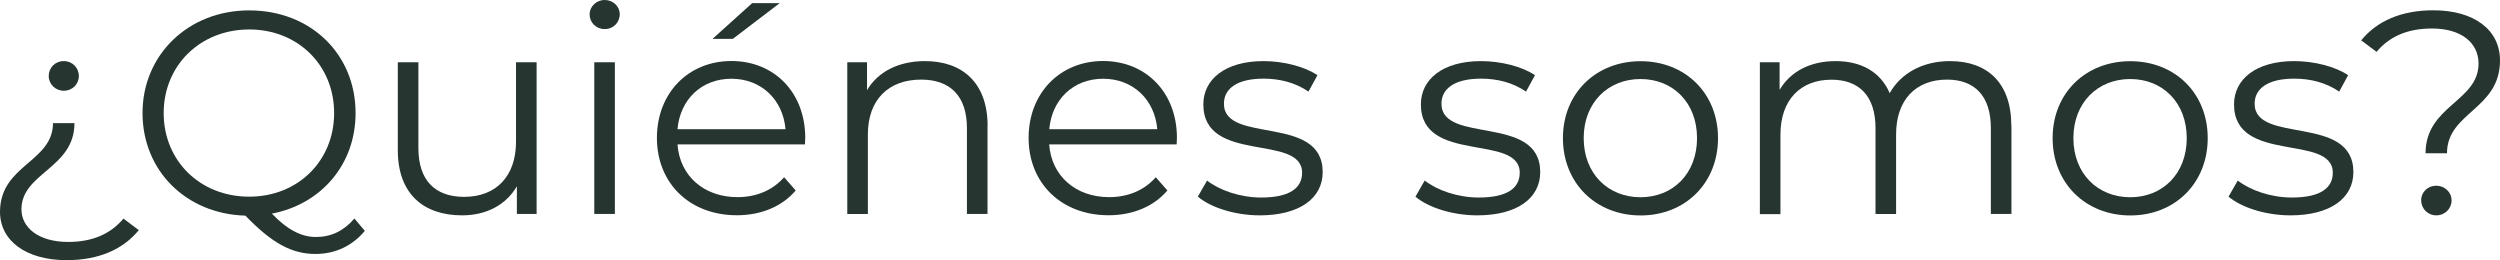 <?xml version="1.0" encoding="UTF-8"?>
<svg id="Capa_2" data-name="Capa 2" xmlns="http://www.w3.org/2000/svg" viewBox="0 0 262.25 27.28">
  <defs>
    <style>
      .cls-1 {
        fill: #263530;
      }
    </style>
  </defs>
  <g id="Slide_1" data-name="Slide 1">
    <g id="Menú_redondeado" data-name="Menú redondeado">
      <g id="Headline">
        <g id="Quiénes_somos" data-name="Quiénes somos">
          <g>
            <path class="cls-1" d="M0,22.2c.03-4.93,5.53-5.17,5.56-9.28h2.25c0,4.75-5.56,5.2-5.56,9.04,0,1.91,1.79,3.42,4.89,3.42,2.58,0,4.47-.85,5.81-2.45l1.61,1.21c-1.64,2-4.16,3.15-7.57,3.15-4.26,0-6.99-2.03-6.99-5.08ZM5.11,7.98c0-.88.67-1.57,1.58-1.57s1.58.7,1.58,1.57-.7,1.54-1.58,1.54-1.58-.7-1.58-1.54Z"/>
            <path class="cls-1" d="M38.27,24.22c-1.31,1.57-3.1,2.42-5.17,2.42-2.49,0-4.56-1.12-7.36-4.02-6.23-.18-10.79-4.72-10.79-10.77S19.7,1.09,26.14,1.09s11.16,4.57,11.16,10.77c0,5.41-3.62,9.56-8.78,10.55,1.61,1.69,3.1,2.45,4.62,2.45,1.61,0,2.92-.64,4.04-1.94l1.09,1.3ZM26.14,20.63c5.11,0,8.91-3.75,8.91-8.77s-3.8-8.77-8.91-8.77-8.97,3.75-8.97,8.77,3.83,8.77,8.97,8.77Z"/>
            <path class="cls-1" d="M56.29,6.53v15.91h-2.07v-2.9c-1.12,1.94-3.19,3.05-5.74,3.05-4.07,0-6.75-2.27-6.75-6.83V6.53h2.16v9.01c0,3.39,1.76,5.11,4.8,5.11,3.34,0,5.44-2.15,5.44-5.78V6.53h2.16Z"/>
            <path class="cls-1" d="M61.85,1.51c0-.82.7-1.51,1.58-1.51s1.58.67,1.58,1.48c0,.88-.67,1.57-1.58,1.57s-1.58-.7-1.58-1.54ZM62.34,6.53h2.16v15.91h-2.16V6.53Z"/>
            <path class="cls-1" d="M84.44,15.15h-13.37c.24,3.33,2.8,5.53,6.29,5.53,1.95,0,3.68-.7,4.89-2.09l1.22,1.39c-1.43,1.69-3.65,2.6-6.17,2.6-4.99,0-8.39-3.39-8.39-8.11s3.31-8.07,7.81-8.07,7.75,3.3,7.75,8.07c0,.18-.03.42-.03.67ZM71.06,13.55h11.34c-.27-3.11-2.55-5.29-5.68-5.29s-5.38,2.18-5.65,5.29ZM76.87,4.08h-2.13l4.16-3.75h2.89l-4.92,3.75Z"/>
            <path class="cls-1" d="M103.59,13.22v9.22h-2.16v-9.01c0-3.36-1.76-5.08-4.8-5.08-3.44,0-5.59,2.12-5.59,5.75v8.35h-2.16V6.53h2.07v2.93c1.15-1.94,3.31-3.05,6.08-3.05,3.89,0,6.57,2.24,6.57,6.8Z"/>
            <path class="cls-1" d="M123.43,15.15h-13.37c.24,3.33,2.8,5.53,6.29,5.53,1.95,0,3.68-.7,4.89-2.09l1.22,1.39c-1.43,1.69-3.65,2.6-6.17,2.6-4.98,0-8.39-3.39-8.39-8.11s3.31-8.07,7.81-8.07,7.75,3.3,7.75,8.07c0,.18-.03.42-.03.67ZM110.06,13.55h11.34c-.27-3.11-2.55-5.29-5.68-5.29s-5.38,2.18-5.65,5.29Z"/>
            <path class="cls-1" d="M125.65,20.63l.97-1.69c1.28,1,3.44,1.78,5.68,1.78,3.04,0,4.29-1.03,4.29-2.6,0-4.14-10.36-.88-10.36-7.17,0-2.6,2.25-4.54,6.32-4.54,2.07,0,4.32.57,5.65,1.48l-.94,1.72c-1.4-.97-3.07-1.36-4.71-1.36-2.89,0-4.16,1.12-4.16,2.63,0,4.29,10.36,1.06,10.36,7.17,0,2.75-2.43,4.54-6.6,4.54-2.64,0-5.2-.85-6.5-1.97Z"/>
            <path class="cls-1" d="M148.48,20.63l.97-1.69c1.28,1,3.43,1.78,5.68,1.78,3.04,0,4.29-1.03,4.29-2.6,0-4.14-10.37-.88-10.37-7.17,0-2.6,2.25-4.54,6.32-4.54,2.07,0,4.32.57,5.65,1.48l-.94,1.72c-1.4-.97-3.07-1.36-4.71-1.36-2.89,0-4.16,1.12-4.16,2.63,0,4.29,10.36,1.06,10.36,7.17,0,2.75-2.43,4.54-6.6,4.54-2.64,0-5.2-.85-6.5-1.97Z"/>
            <path class="cls-1" d="M163.95,14.49c0-4.72,3.47-8.07,8.15-8.07s8.12,3.36,8.12,8.07-3.43,8.11-8.12,8.11-8.15-3.39-8.15-8.11ZM178.02,14.49c0-3.72-2.52-6.2-5.93-6.2s-5.96,2.48-5.96,6.2,2.55,6.2,5.96,6.2,5.93-2.48,5.93-6.2Z"/>
            <path class="cls-1" d="M211,13.22v9.22h-2.16v-9.01c0-3.36-1.7-5.08-4.59-5.08-3.28,0-5.35,2.12-5.35,5.75v8.35h-2.16v-9.01c0-3.36-1.7-5.08-4.62-5.08-3.25,0-5.35,2.12-5.35,5.75v8.35h-2.16V6.53h2.07v2.9c1.12-1.91,3.19-3.02,5.87-3.02s4.71,1.12,5.68,3.36c1.15-2.06,3.43-3.36,6.32-3.36,3.89,0,6.44,2.24,6.44,6.8Z"/>
            <path class="cls-1" d="M215.32,14.49c0-4.72,3.46-8.07,8.15-8.07s8.12,3.36,8.12,8.07-3.43,8.11-8.12,8.11-8.15-3.39-8.15-8.11ZM229.39,14.49c0-3.72-2.52-6.2-5.93-6.2s-5.96,2.48-5.96,6.2,2.55,6.2,5.96,6.2,5.93-2.48,5.93-6.2Z"/>
            <path class="cls-1" d="M233.77,20.63l.97-1.69c1.28,1,3.44,1.78,5.68,1.78,3.04,0,4.29-1.03,4.29-2.6,0-4.14-10.36-.88-10.36-7.17,0-2.6,2.25-4.54,6.32-4.54,2.07,0,4.32.57,5.65,1.48l-.94,1.72c-1.4-.97-3.07-1.36-4.71-1.36-2.89,0-4.16,1.12-4.16,2.63,0,4.29,10.36,1.06,10.36,7.17,0,2.75-2.43,4.54-6.6,4.54-2.64,0-5.2-.85-6.5-1.97Z"/>
            <path class="cls-1" d="M260,6.68c0-2.18-1.79-3.69-4.89-3.69-2.58,0-4.47.85-5.81,2.45l-1.61-1.21c1.64-2,4.16-3.15,7.57-3.15,4.25,0,6.99,2.03,6.99,5.26,0,5.17-5.56,5.41-5.56,9.74h-2.25c0-4.99,5.56-5.44,5.56-9.41ZM253.98,21.02c0-.88.7-1.54,1.58-1.54s1.61.67,1.61,1.54-.7,1.57-1.61,1.57-1.58-.73-1.58-1.57Z"/>
          </g>
        </g>
      </g>
    </g>
  </g>
</svg>